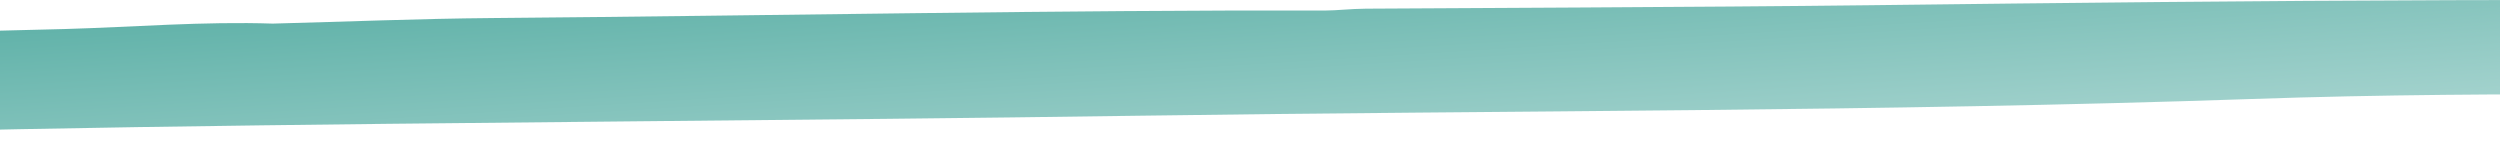<svg width="507" height="31" viewBox="0 0 507 31" fill="none" xmlns="http://www.w3.org/2000/svg">
<path d="M277.015 1.759C292.005 1.641 345.082 1.472 379.106 1.06C457.841 0.1 536.595 -0.642 615.15 0.855C627.43 1.092 648.3 0.923 647.95 7.984C647.58 15.332 633.65 19.741 612.24 19.673C560.42 19.498 508.32 18.3 456.775 20.072C381.373 22.66 306.063 22.373 230.723 23.471C163.073 24.457 95.393 24.725 27.749 25.779C-35.794 26.765 -99.301 28.973 -162.826 29.509C-217.656 29.971 -272.473 28.673 -327.327 28.542C-340.239 28.511 -355.768 29.964 -369.924 29.989C-381.629 30.008 -401.147 30.139 -412.748 29.64C-417.755 29.422 -422.958 29.135 -427.854 29.447C-450.363 30.844 -456.338 28.349 -448.88 20.215C-447.238 18.425 -449.174 16.124 -443.739 14.857C-443.512 14.807 -443.064 14.701 -442.862 14.633C-426.396 9.587 -409.433 11.695 -392.366 11.414C-308.611 10.061 -224.832 9.194 -141.065 8.152C-89.668 7.51 -38.203 7.329 13.091 5.888C27.137 5.495 41.176 4.31 55.443 4.79H55.198C70.071 4.404 84.95 3.786 99.824 3.661C156.105 3.194 214.875 2.009 268.889 2.133C271.016 2.133 273.884 1.784 277.015 1.759Z" fill="url(#paint0_linear_3_12)"/>
<defs>
<linearGradient id="paint0_linear_3_12" x1="-869.341" y1="4.886" x2="-860.881" y2="139.862" gradientUnits="userSpaceOnUse">
<stop stop-color="#128C7E"/>
<stop offset="1" stop-color="#D4EAE8"/>
</linearGradient>
</defs>
</svg>
